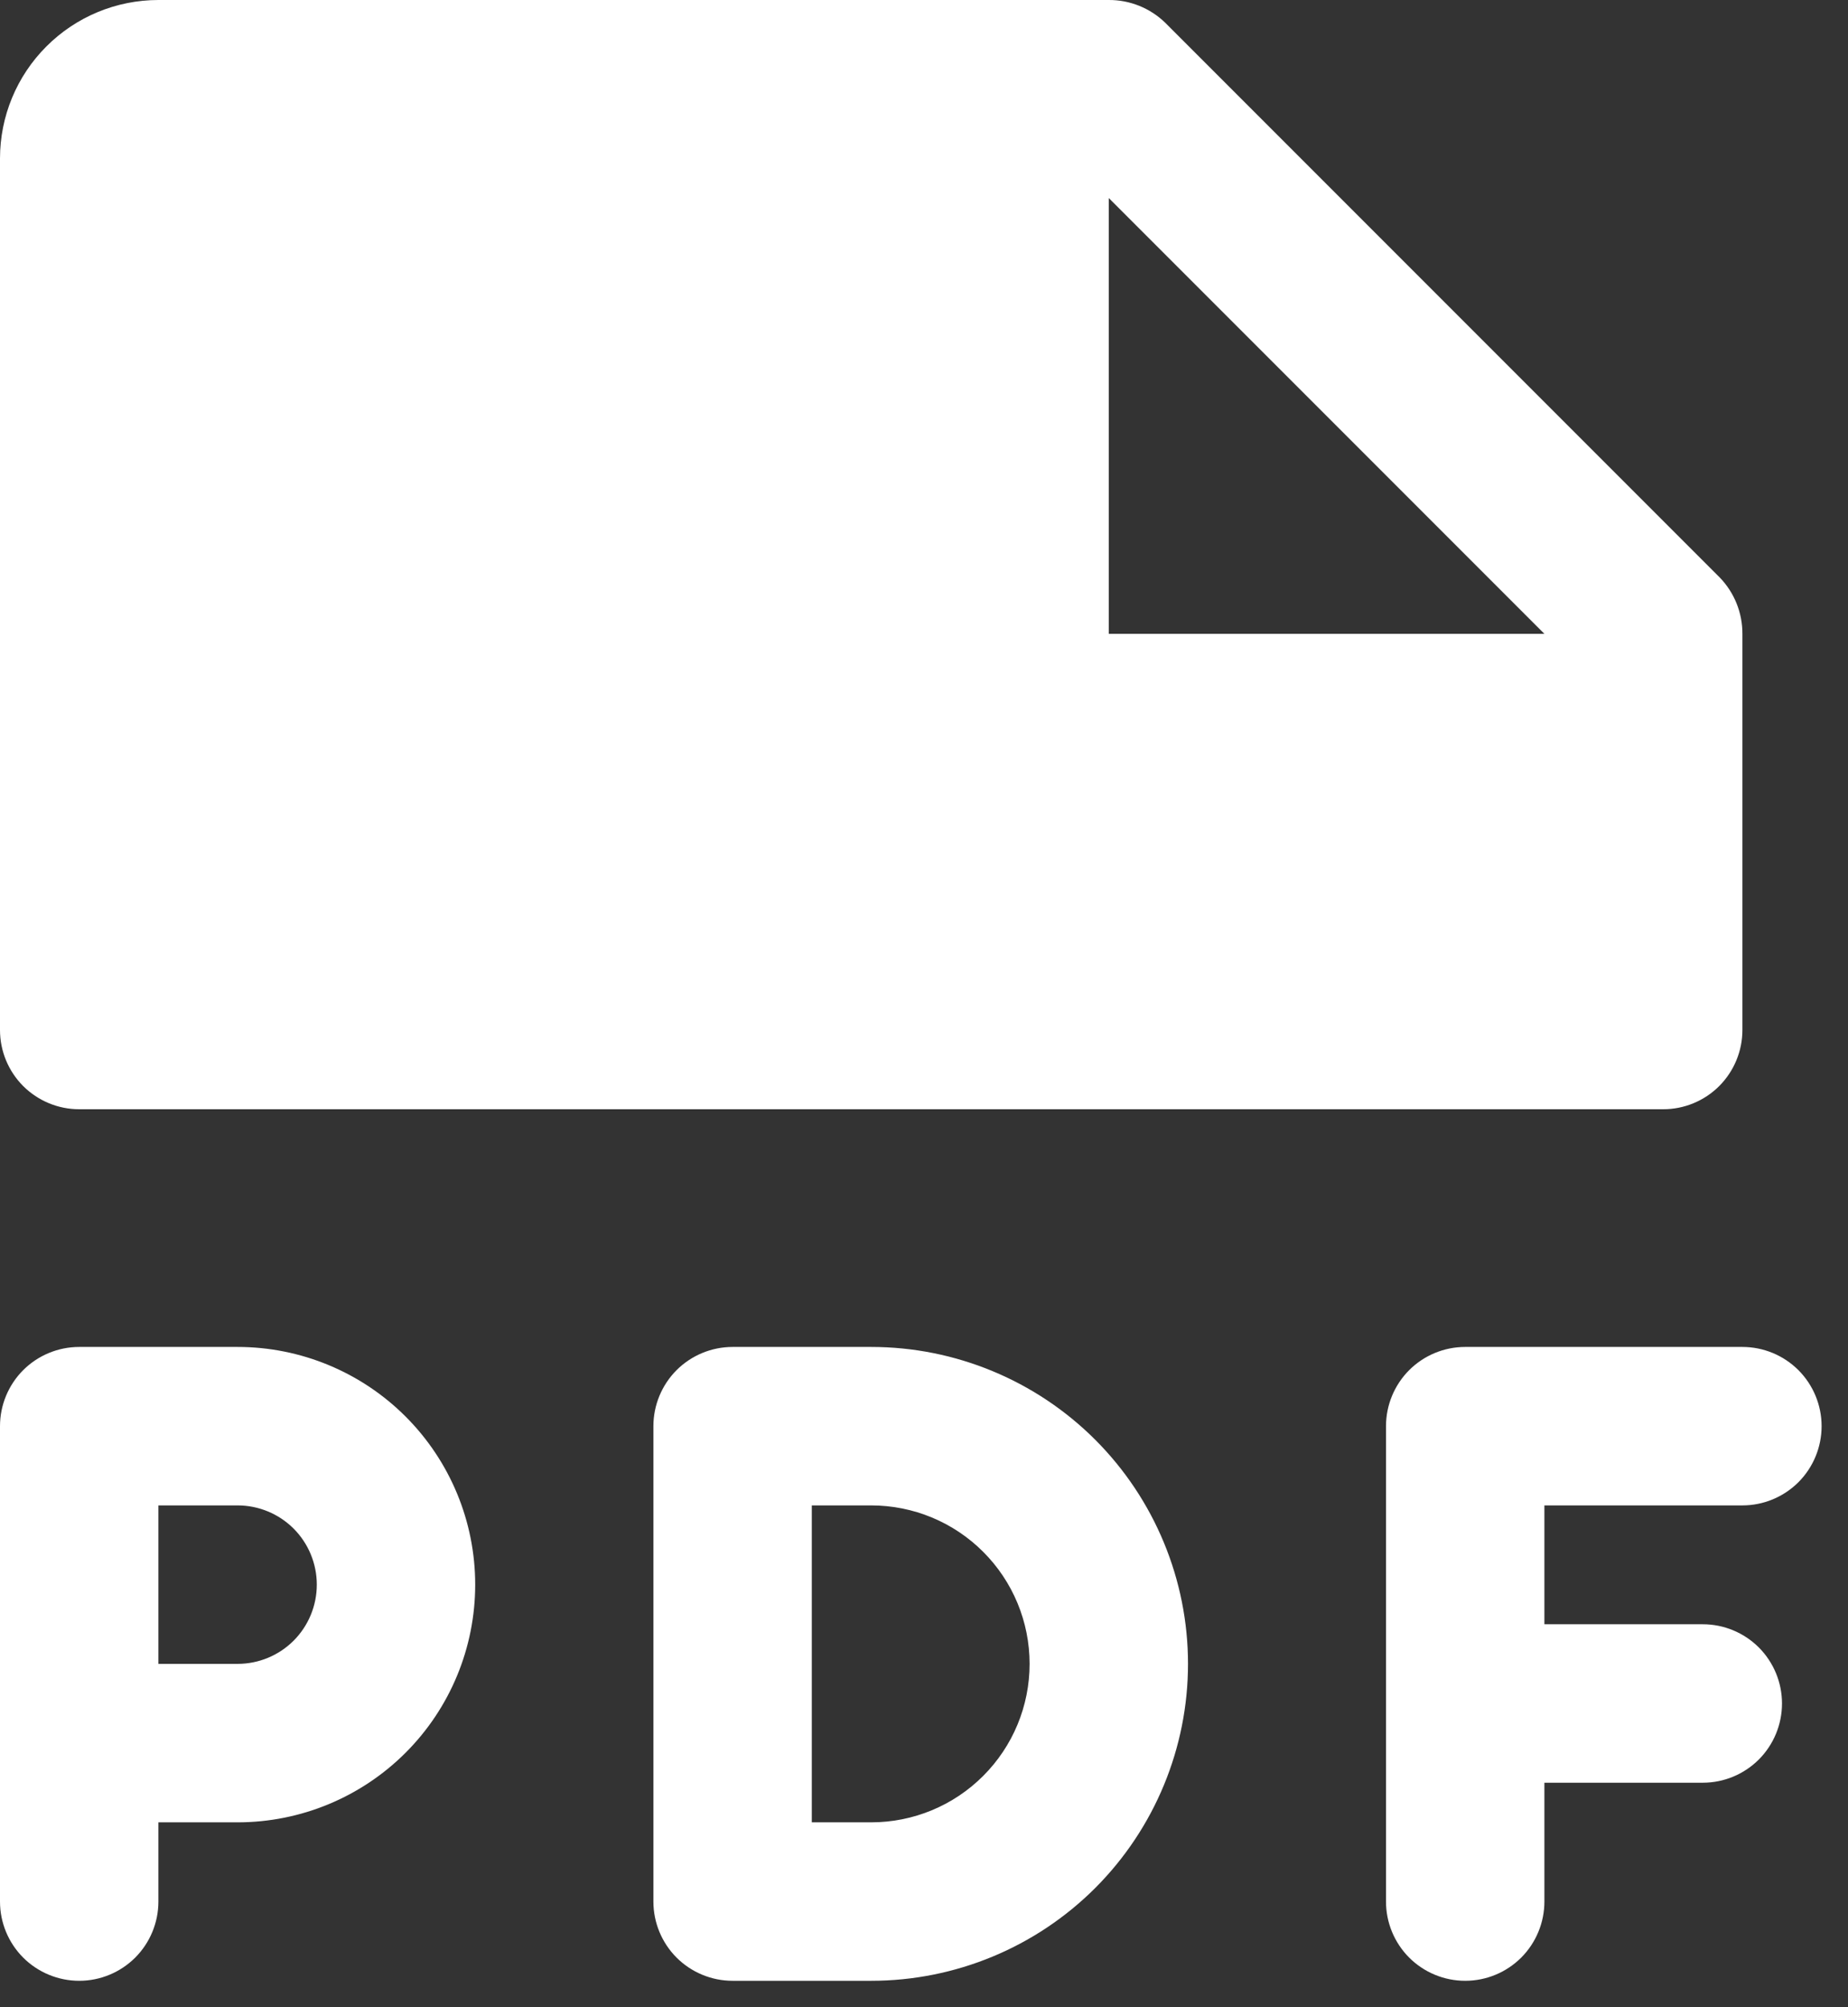 <svg width="35" height="38" viewBox="0 0 35 38" fill="none" xmlns="http://www.w3.org/2000/svg">
<rect x="0" y="0" width="35" height="38" fill="#333333" stroke="none"/>
<path d="M4.5 25.5H1.5C1.102 25.5 0.721 25.658 0.439 25.939C0.158 26.221 0 26.602 0 27V36C0 36.398 0.158 36.779 0.439 37.061C0.721 37.342 1.102 37.5 1.5 37.5C1.898 37.5 2.279 37.342 2.561 37.061C2.842 36.779 3 36.398 3 36V34.5H4.5C5.693 34.5 6.838 34.026 7.682 33.182C8.526 32.338 9 31.194 9 30C9 28.806 8.526 27.662 7.682 26.818C6.838 25.974 5.693 25.5 4.5 25.5ZM4.5 31.5H3V28.5H4.5C4.898 28.5 5.279 28.658 5.561 28.939C5.842 29.221 6 29.602 6 30C6 30.398 5.842 30.779 5.561 31.061C5.279 31.342 4.898 31.5 4.5 31.5V31.5ZM29.25 28.5V30.75H32.25C32.648 30.75 33.029 30.908 33.311 31.189C33.592 31.471 33.75 31.852 33.75 32.25C33.75 32.648 33.592 33.029 33.311 33.311C33.029 33.592 32.648 33.75 32.25 33.75H29.25V36C29.25 36.398 29.092 36.779 28.811 37.061C28.529 37.342 28.148 37.5 27.75 37.5C27.352 37.5 26.971 37.342 26.689 37.061C26.408 36.779 26.25 36.398 26.25 36V27C26.25 26.602 26.408 26.221 26.689 25.939C26.971 25.658 27.352 25.5 27.75 25.5H33C33.398 25.5 33.779 25.658 34.061 25.939C34.342 26.221 34.5 26.602 34.5 27C34.5 27.398 34.342 27.779 34.061 28.061C33.779 28.342 33.398 28.5 33 28.5H29.25ZM16.5 25.5H13.875C13.477 25.5 13.096 25.658 12.814 25.939C12.533 26.221 12.375 26.602 12.375 27V36C12.375 36.398 12.533 36.779 12.814 37.061C13.096 37.342 13.477 37.5 13.875 37.5H16.5C18.091 37.5 19.617 36.868 20.743 35.743C21.868 34.617 22.5 33.091 22.5 31.5C22.5 29.909 21.868 28.383 20.743 27.257C19.617 26.132 18.091 25.5 16.5 25.5ZM16.5 34.5H15.375V28.5H16.5C17.296 28.5 18.059 28.816 18.621 29.379C19.184 29.941 19.5 30.704 19.5 31.5C19.5 32.296 19.184 33.059 18.621 33.621C18.059 34.184 17.296 34.5 16.5 34.5V34.5ZM1.5 21H31.5C31.898 21 32.279 20.842 32.561 20.561C32.842 20.279 33 19.898 33 19.5V12C33.002 11.601 32.847 11.217 32.569 10.931L22.069 0.431C21.783 0.153 21.399 -0.002 21 2.4169e-05H3C2.204 2.4169e-05 1.441 0.316 0.879 0.879C0.316 1.441 0 2.204 0 3V19.5C0 19.898 0.158 20.279 0.439 20.561C0.721 20.842 1.102 21 1.5 21ZM21 3.75L29.25 12H21V3.75Z" fill="white"/>
</svg>
